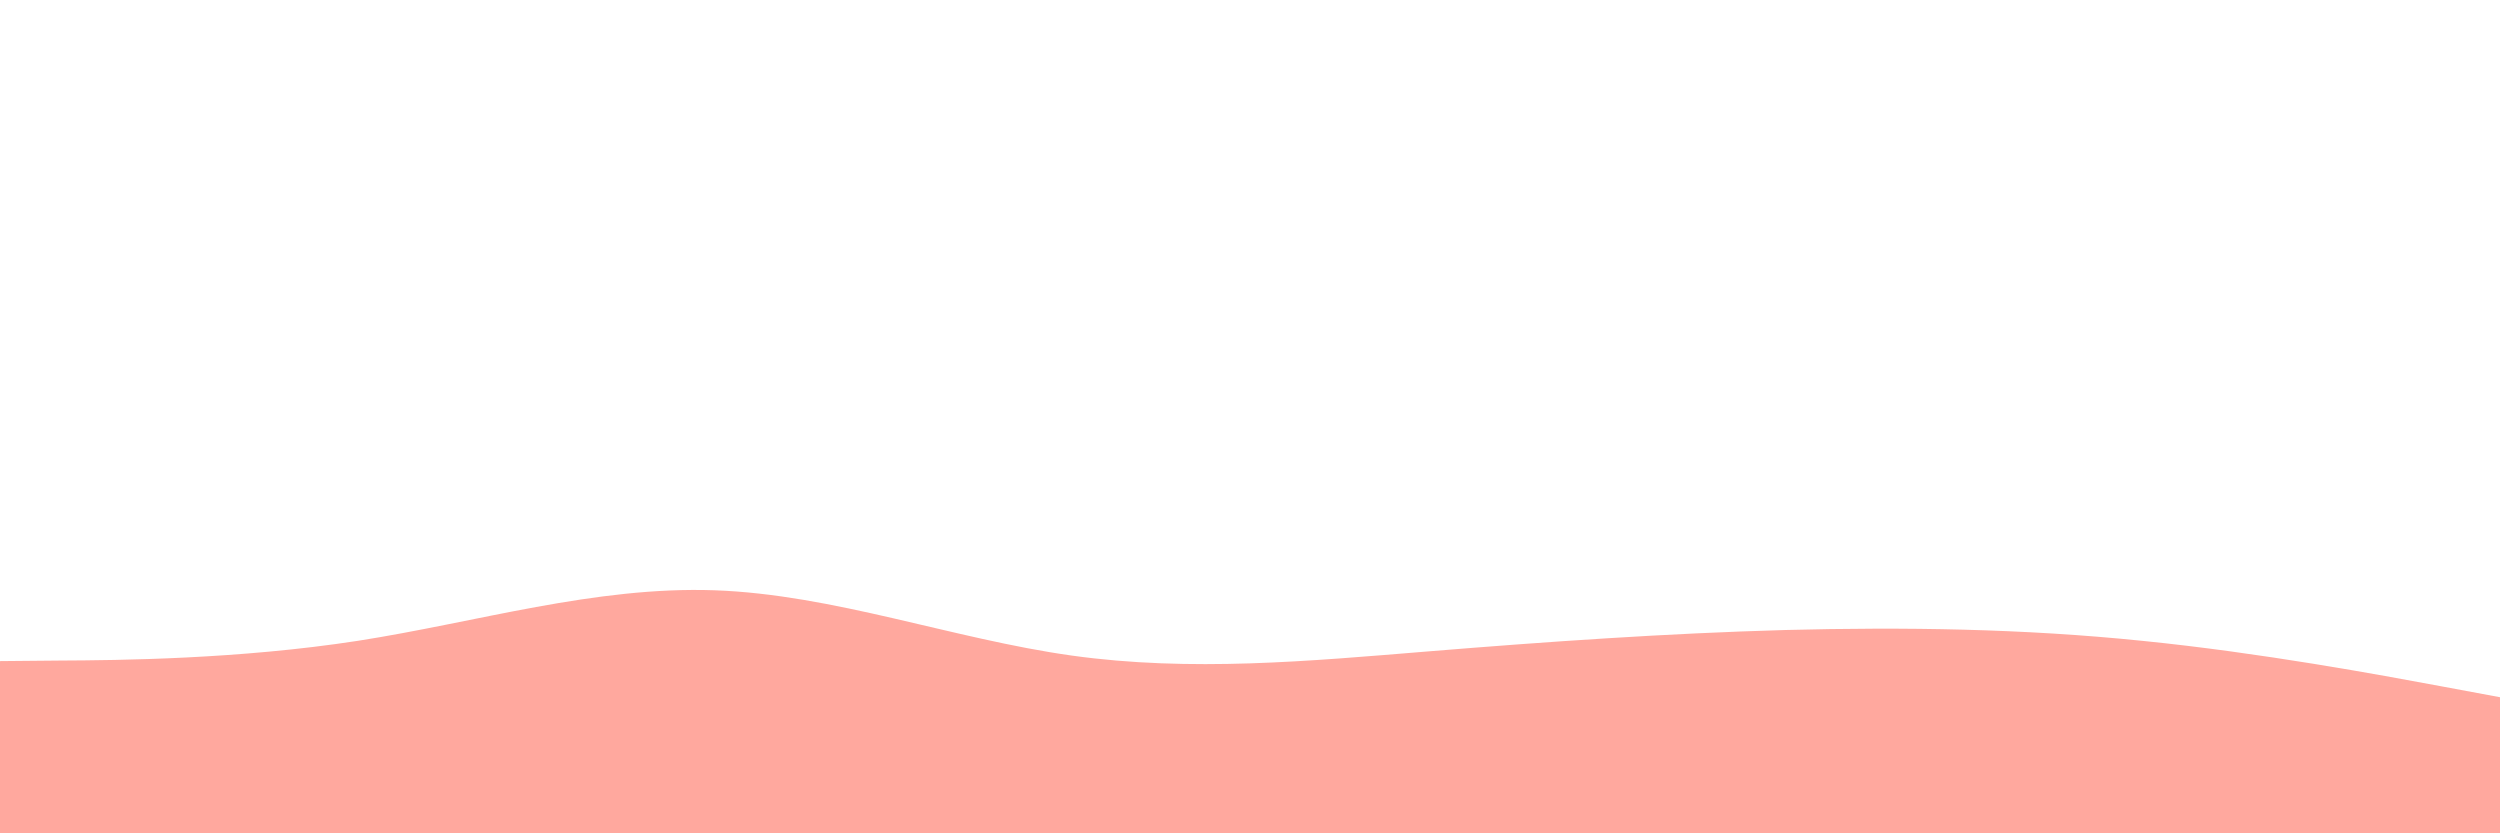 <svg id="visual" viewBox="0 0 900 300" width="900" height="300" xmlns="http://www.w3.org/2000/svg" xmlns:xlink="http://www.w3.org/1999/xlink" version="1.1"><path d="M0 238L21.5 237.8C43 237.7 86 237.3 128.8 230.7C171.7 224 214.3 211 257.2 212.5C300 214 343 230 385.8 236C428.7 242 471.3 238 514.2 234.5C557 231 600 228 642.8 226.8C685.7 225.7 728.3 226.3 771.2 230.7C814 235 857 243 878.5 247L900 251L900 301L878.5 301C857 301 814 301 771.2 301C728.3 301 685.7 301 642.8 301C600 301 557 301 514.2 301C471.3 301 428.7 301 385.8 301C343 301 300 301 257.2 301C214.3 301 171.7 301 128.8 301C86 301 43 301 21.5 301L0 301Z" fill="#FFA89E" stroke-linecap="round" stroke-linejoin="miter"></path></svg>